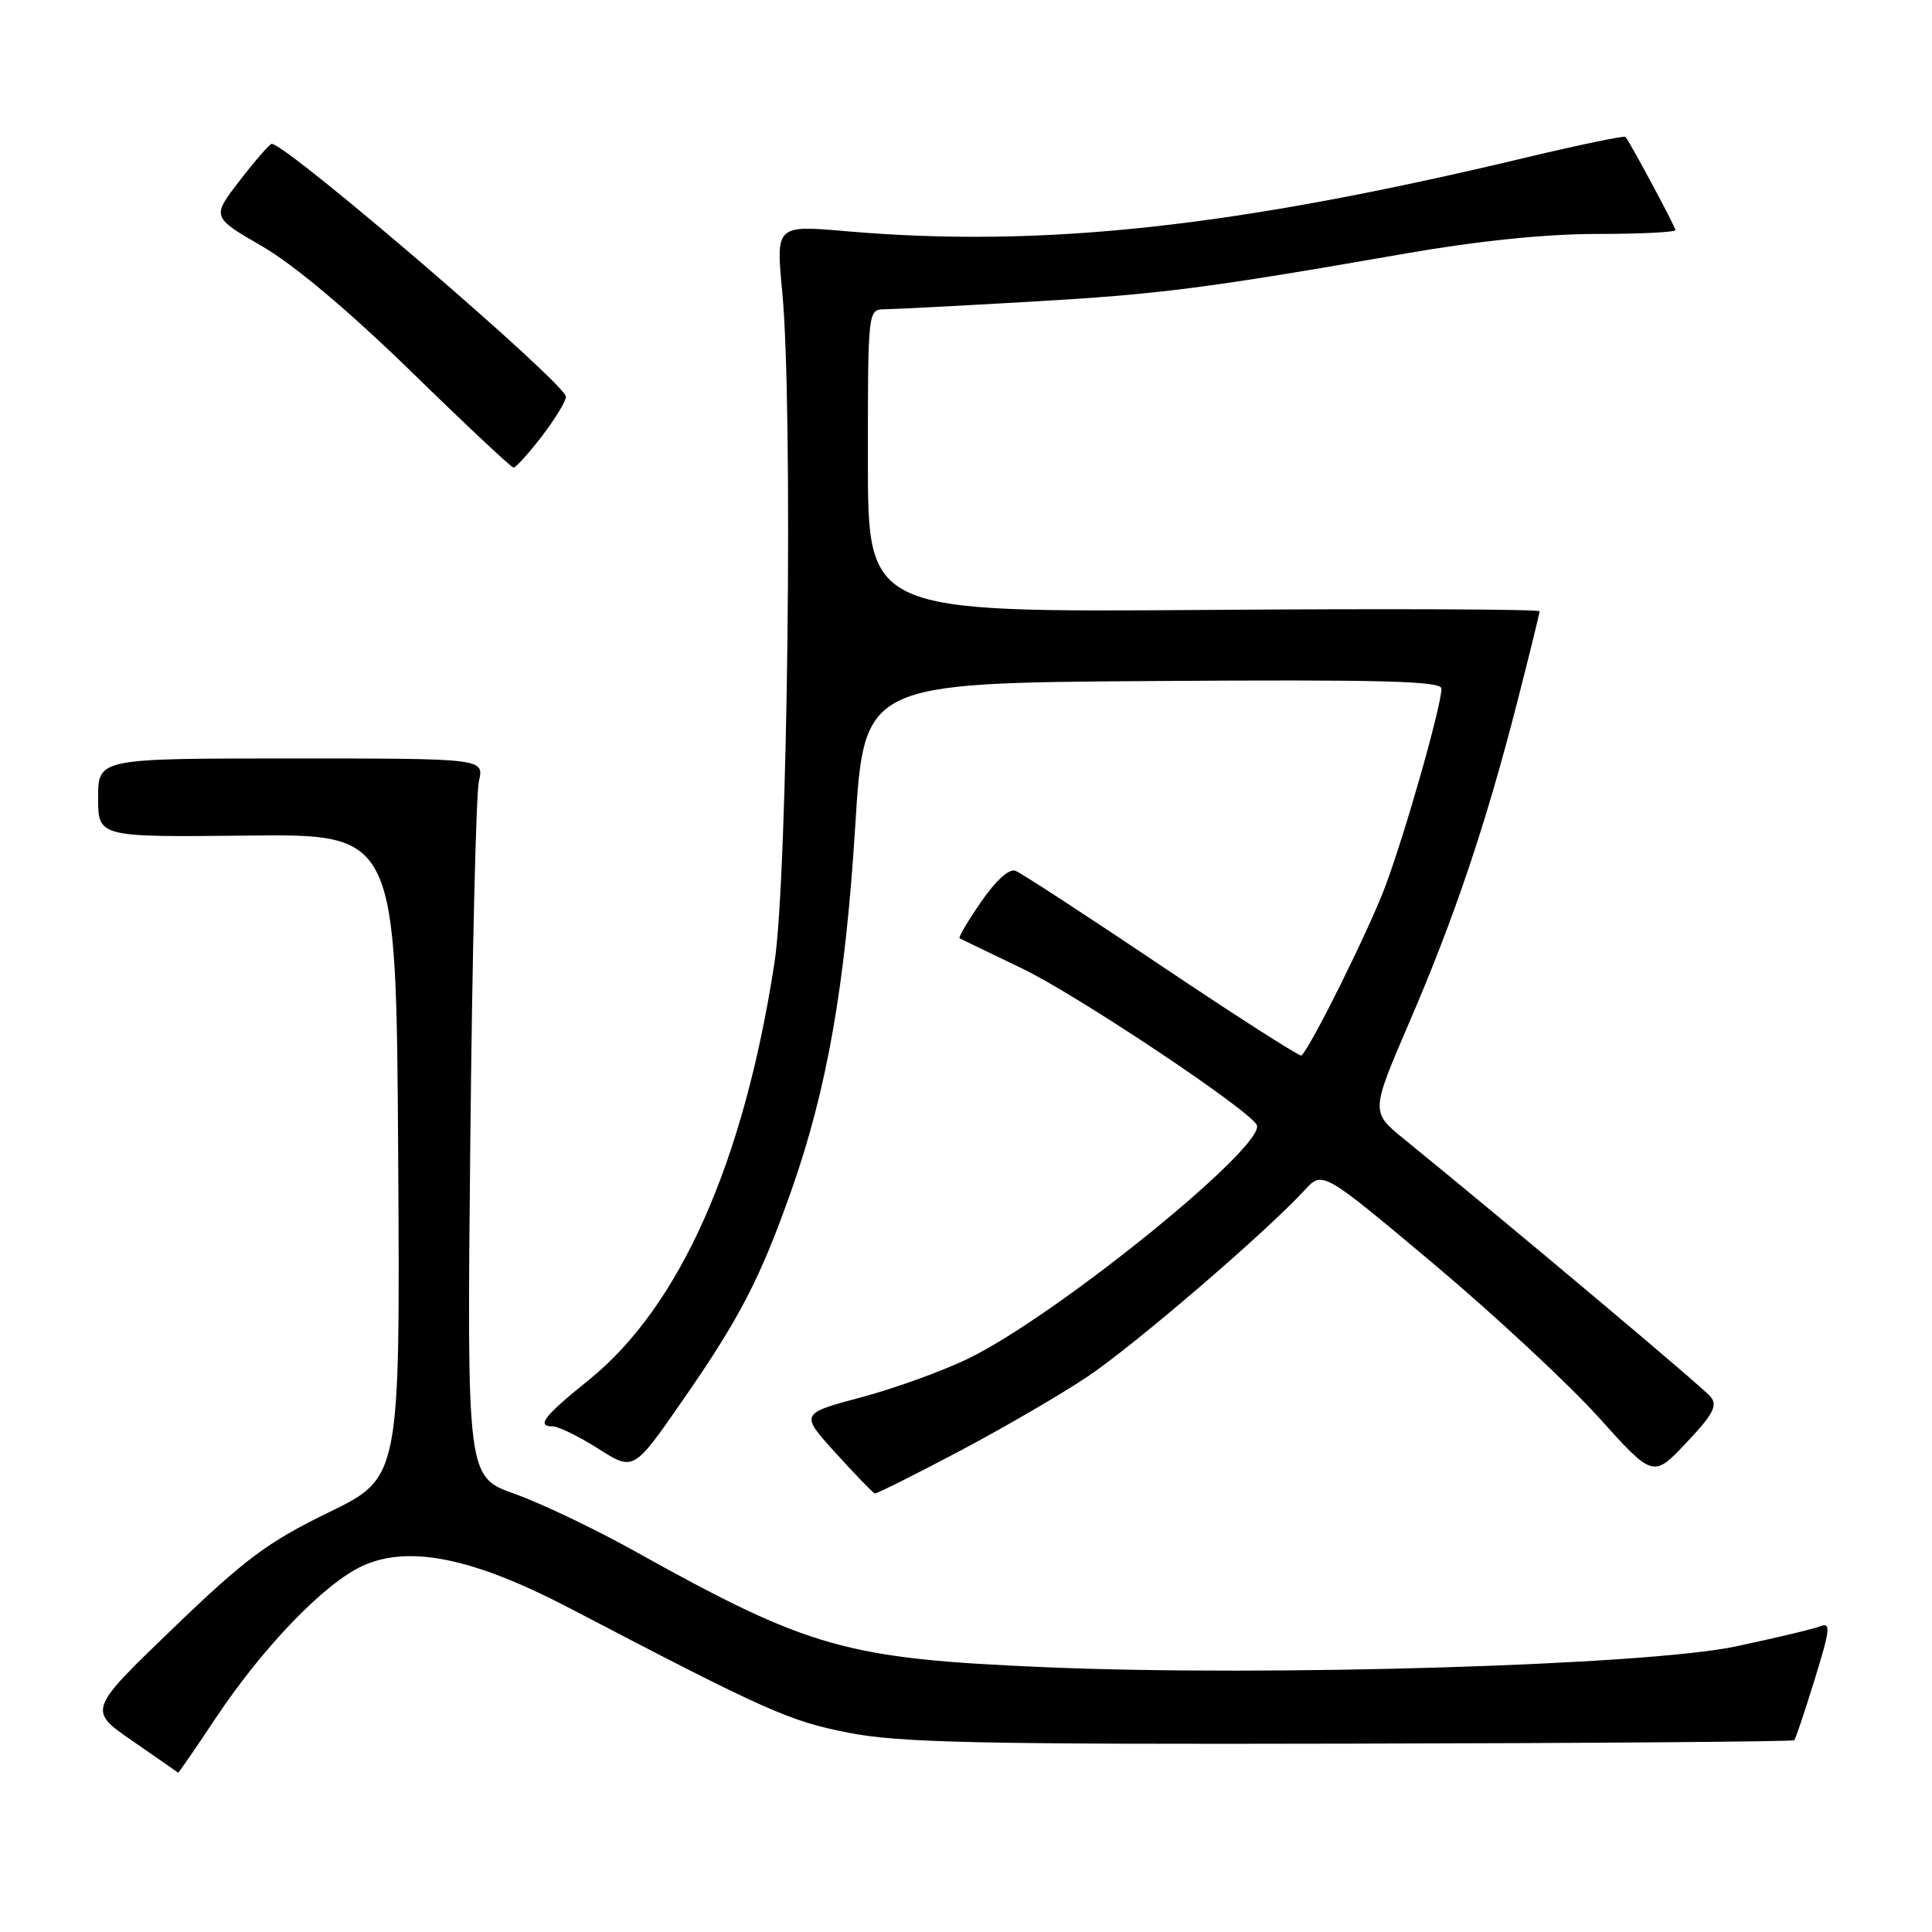 <?xml version="1.0" encoding="UTF-8" standalone="no"?>
<!DOCTYPE svg PUBLIC "-//W3C//DTD SVG 1.1//EN" "http://www.w3.org/Graphics/SVG/1.1/DTD/svg11.dtd" >
<svg xmlns="http://www.w3.org/2000/svg" xmlns:xlink="http://www.w3.org/1999/xlink" version="1.1" viewBox="0 0 256 256">
 <g >
 <path fill="currentColor"
d=" M 28.52 227.75 C 34.86 218.22 43.04 209.74 48.10 207.46 C 54.24 204.69 62.75 206.44 75.50 213.10 C 101.58 226.73 104.58 228.07 112.50 229.61 C 119.24 230.92 129.74 231.15 178.96 231.04 C 211.11 230.98 237.56 230.77 237.74 230.59 C 237.93 230.41 239.14 226.79 240.45 222.55 C 242.53 215.82 242.62 214.93 241.16 215.50 C 240.25 215.86 235.22 217.05 230.00 218.16 C 218.18 220.66 168.15 222.17 138.66 220.92 C 112.03 219.79 107.31 218.46 84.00 205.48 C 78.78 202.57 71.66 199.18 68.19 197.94 C 61.87 195.69 61.87 195.69 62.32 151.09 C 62.57 126.57 63.08 105.15 63.46 103.50 C 64.15 100.50 64.15 100.50 38.58 100.50 C 13.00 100.50 13.00 100.50 13.00 105.72 C 13.00 110.93 13.00 110.93 32.75 110.72 C 52.50 110.50 52.50 110.50 52.76 153.15 C 53.02 195.79 53.02 195.79 43.57 200.39 C 35.48 204.33 32.52 206.53 22.89 215.80 C 11.65 226.62 11.65 226.62 17.58 230.70 C 20.83 232.95 23.55 234.84 23.60 234.89 C 23.66 234.95 25.87 231.74 28.52 227.75 Z  M 126.91 192.40 C 132.74 189.33 140.43 184.86 144.00 182.48 C 150.15 178.39 167.73 163.30 172.87 157.70 C 175.24 155.12 175.24 155.12 189.87 167.39 C 197.92 174.15 207.77 183.31 211.78 187.75 C 219.05 195.83 219.05 195.83 223.45 191.17 C 227.00 187.42 227.62 186.24 226.67 185.08 C 225.67 183.85 200.19 162.44 186.03 150.92 C 181.63 147.34 181.63 147.34 186.76 135.42 C 192.73 121.57 196.92 109.12 201.05 93.00 C 202.67 86.67 204.00 81.28 204.00 81.00 C 204.00 80.72 183.98 80.64 159.50 80.82 C 115.00 81.13 115.00 81.13 115.00 61.07 C 115.00 41.00 115.00 41.00 117.25 40.98 C 118.49 40.97 127.15 40.52 136.50 39.98 C 153.71 38.99 159.64 38.23 186.31 33.58 C 195.86 31.92 204.83 31.00 211.56 31.00 C 217.30 31.00 222.00 30.77 222.00 30.48 C 222.00 30.06 216.22 19.27 215.39 18.14 C 215.24 17.95 209.36 19.17 202.31 20.85 C 163.52 30.13 138.20 32.88 112.15 30.64 C 102.81 29.83 102.81 29.83 103.65 38.67 C 105.10 53.78 104.39 116.04 102.63 127.50 C 98.58 154.02 90.06 173.16 78.00 182.87 C 72.10 187.62 71.02 189.00 73.22 189.00 C 73.98 189.00 76.71 190.33 79.28 191.96 C 83.95 194.93 83.95 194.93 90.35 185.71 C 98.00 174.71 100.75 169.39 104.88 157.69 C 109.59 144.33 112.02 130.46 113.32 109.50 C 114.50 90.50 114.50 90.50 152.75 90.24 C 183.01 90.03 191.00 90.24 191.00 91.24 C 190.99 93.56 186.20 110.41 183.54 117.50 C 181.38 123.23 173.84 138.47 172.46 139.86 C 172.27 140.06 163.97 134.75 154.02 128.07 C 144.07 121.38 135.32 115.68 134.56 115.39 C 133.72 115.06 131.96 116.65 130.00 119.50 C 128.24 122.05 126.96 124.22 127.15 124.33 C 127.34 124.43 131.10 126.25 135.50 128.36 C 142.65 131.81 165.12 146.77 166.51 149.02 C 168.08 151.56 140.37 174.08 128.46 179.94 C 125.12 181.59 118.70 183.92 114.19 185.13 C 106.00 187.32 106.00 187.32 110.75 192.55 C 113.36 195.43 115.69 197.83 115.91 197.89 C 116.14 197.95 121.09 195.48 126.91 192.40 Z  M 71.79 57.82 C 73.55 55.52 74.99 53.16 74.99 52.57 C 74.97 50.84 37.89 18.98 36.00 19.06 C 35.73 19.08 33.82 21.26 31.77 23.92 C 28.04 28.76 28.04 28.76 34.73 32.63 C 38.95 35.08 46.21 41.18 54.46 49.21 C 61.63 56.21 67.74 61.94 68.04 61.96 C 68.33 61.98 70.02 60.12 71.79 57.82 Z "/>
</g>
</svg>